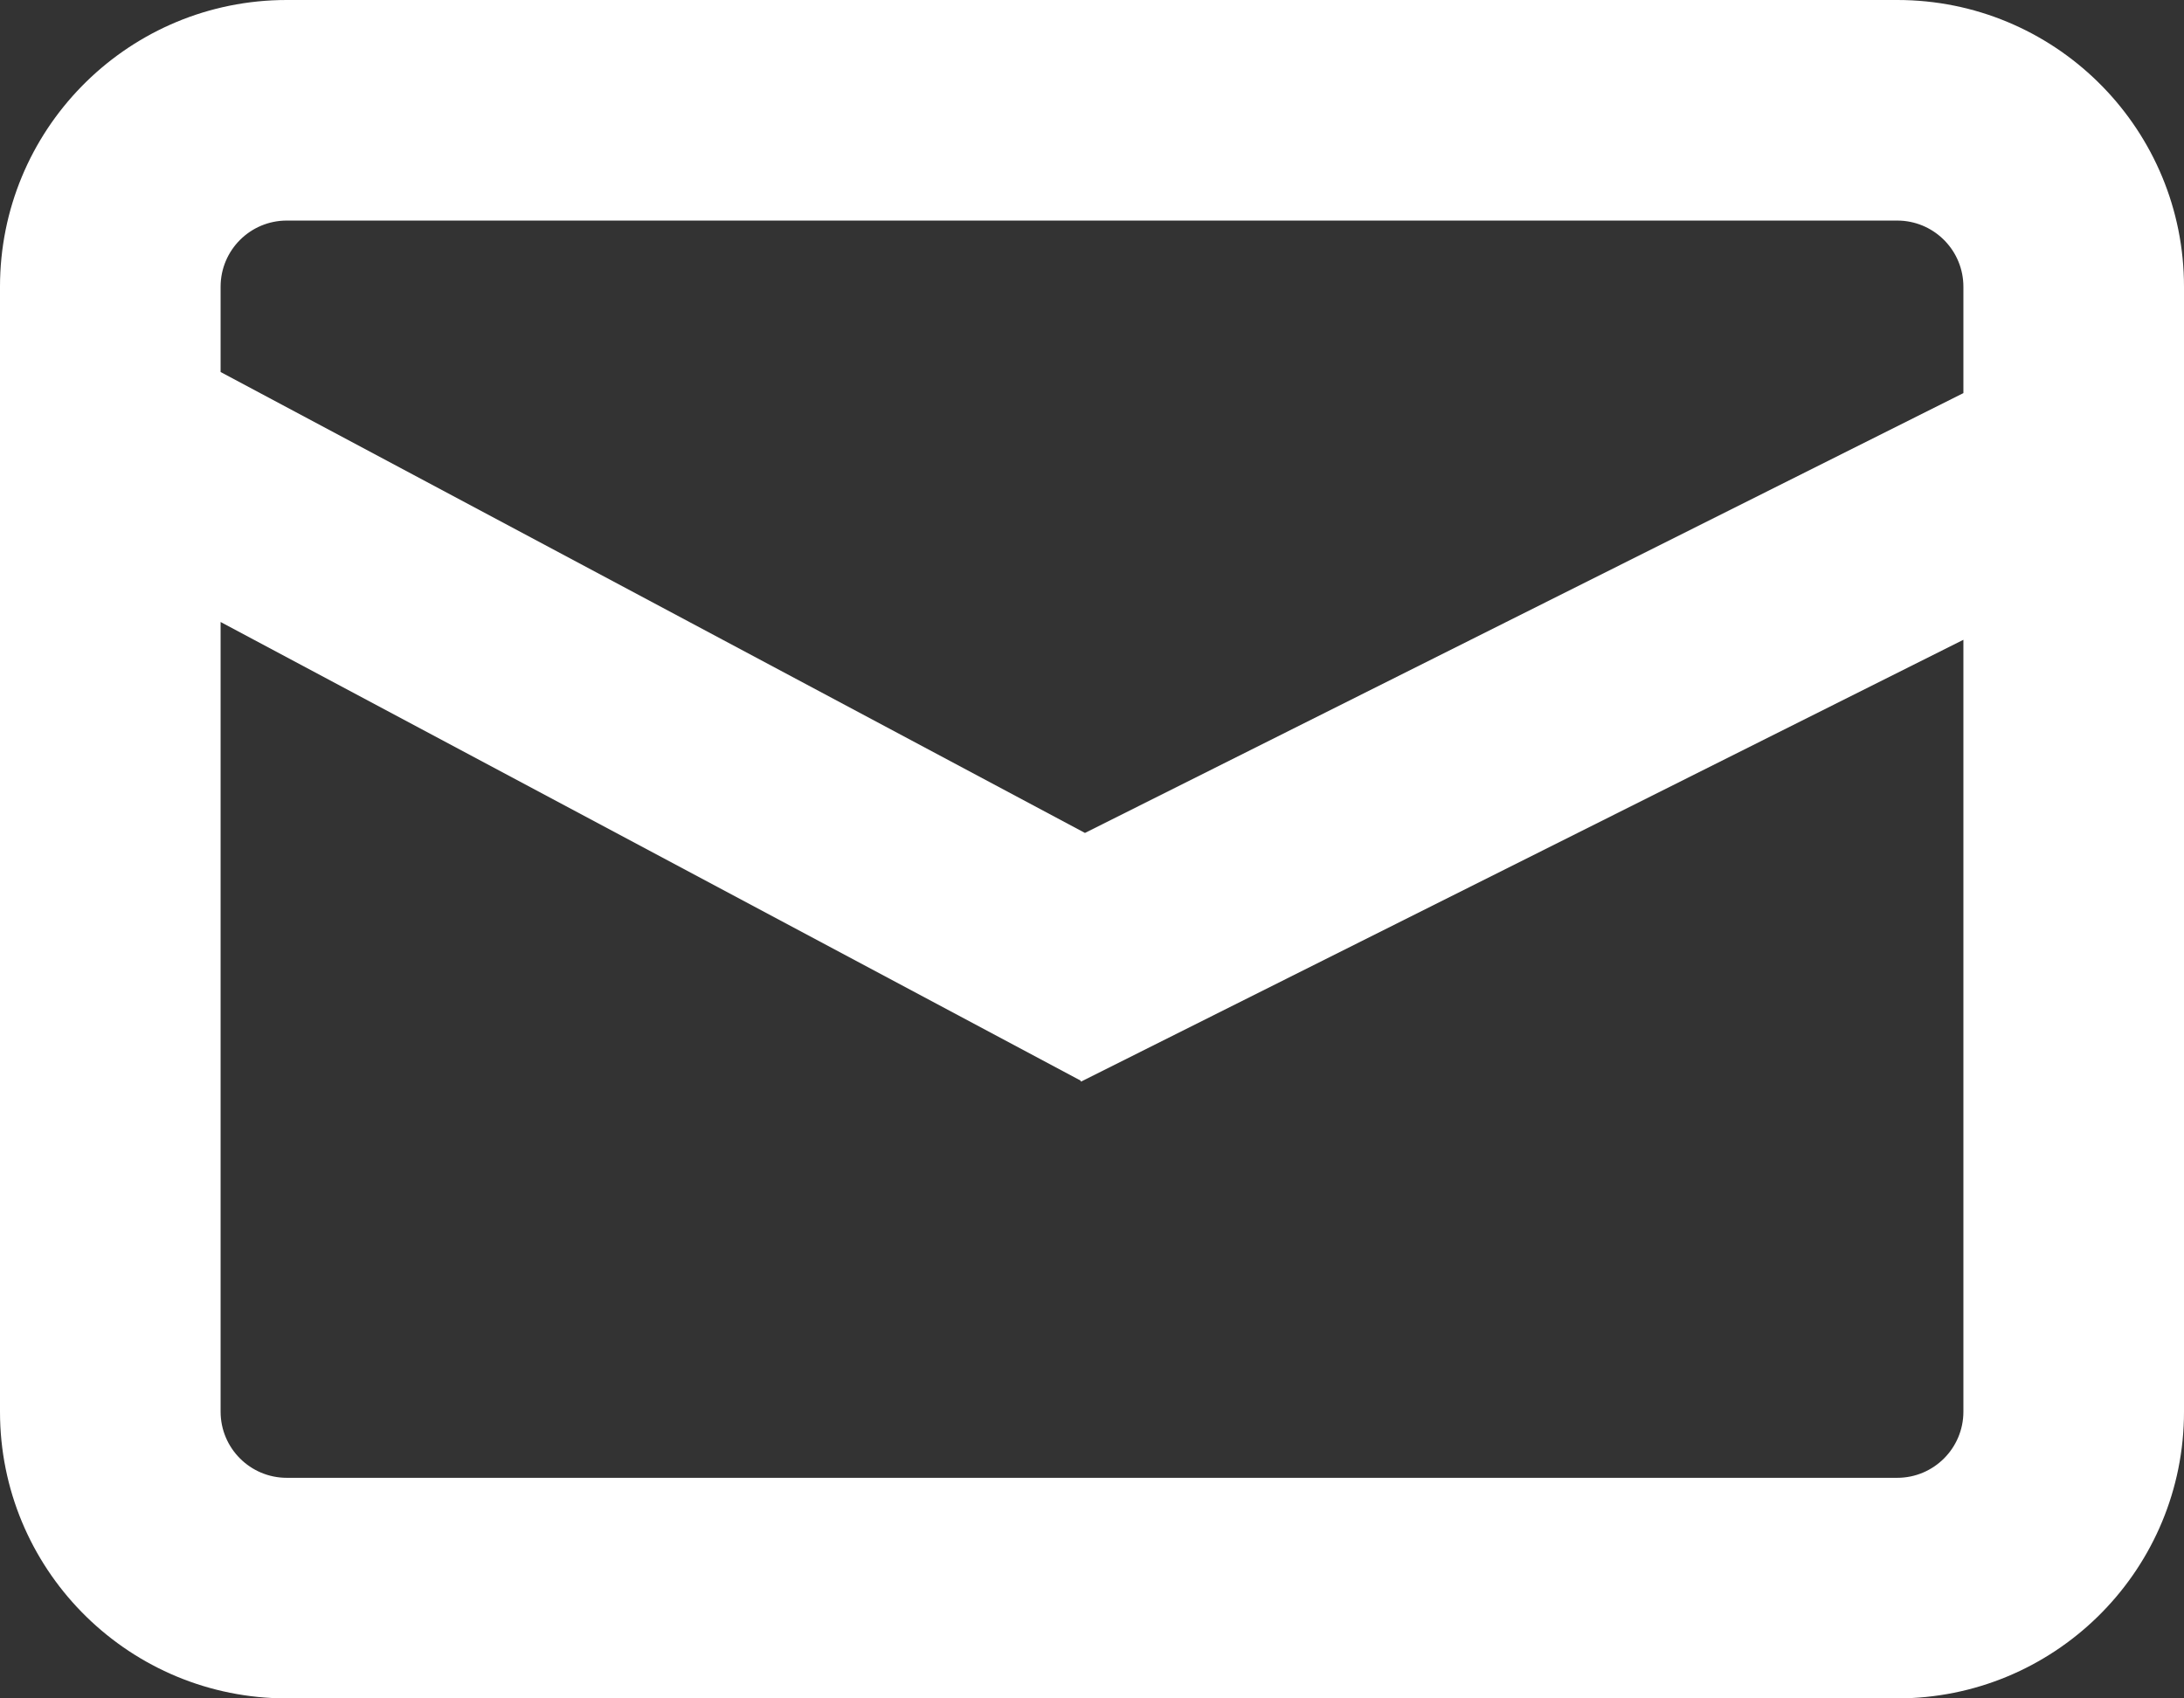 <svg width="99" height="77" viewBox="0 0 99 77" fill="none" xmlns="http://www.w3.org/2000/svg">
<rect x="0" y="0" width="99" height="77" fill="#333333" stroke="none"/>
<path d="M86.336 0.004C93.36 0.182 99 5.933 99 13V64L98.996 64.336C98.818 71.36 93.067 77 86 77H13C5.933 77 0.182 71.36 0.004 64.336L0 64V13C3.17099e-08 5.933 5.64 0.182 12.664 0.004L13 0H86L86.336 0.004ZM10 64C10 65.657 11.343 67 13 67H86C87.657 67 89 65.657 89 64V29.006L49 49.038L48.974 48.985L10 28.199V64ZM13 10C11.343 10 10 11.343 10 13V16.866L49.181 37.763L89 17.822V13C89 11.395 87.739 10.084 86.154 10.004L86 10H13Z" fill="white"/>
</svg>
